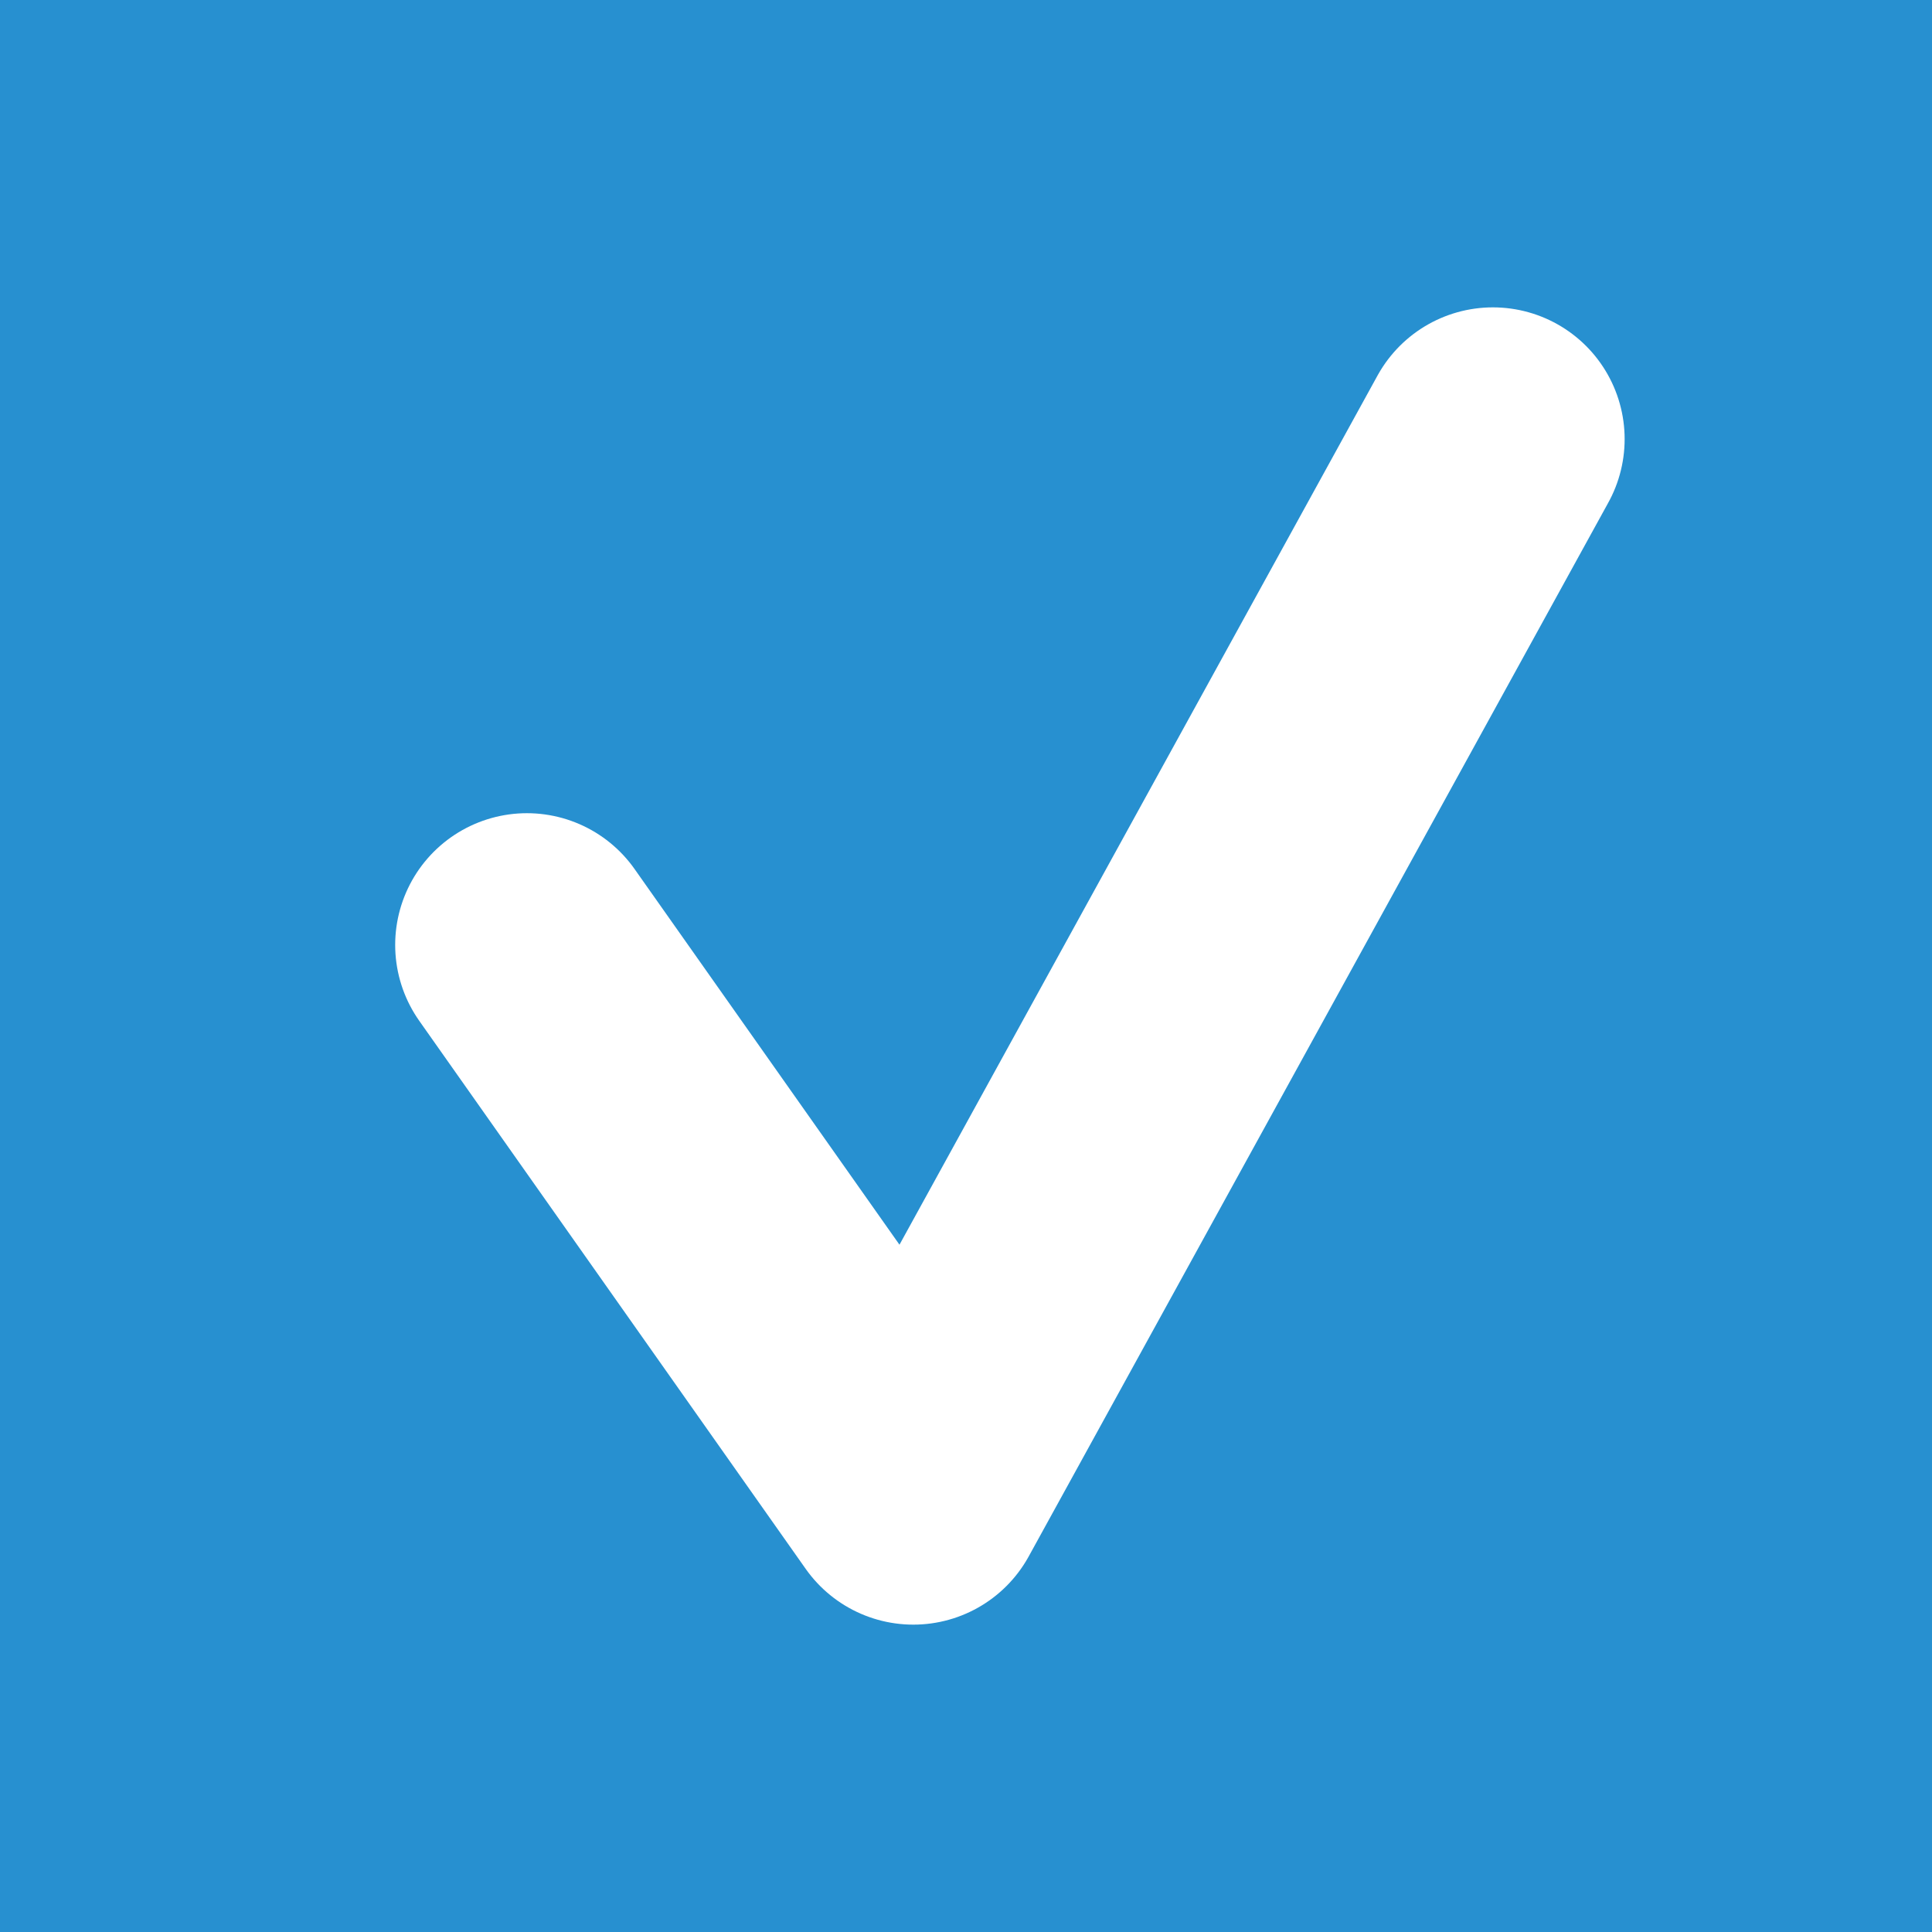 <svg id="Слой_1" data-name="Слой 1" xmlns="http://www.w3.org/2000/svg" viewBox="0 0 22 22"><defs><style>.cls-1{fill:#2790d0;}.cls-2{fill:none;stroke:#fff;stroke-linecap:round;stroke-linejoin:round;stroke-width:3px;}</style></defs><rect class="cls-1" width="22" height="22"/><path class="cls-2" d="M6,10.76,10.4,17,17,5"/></svg>